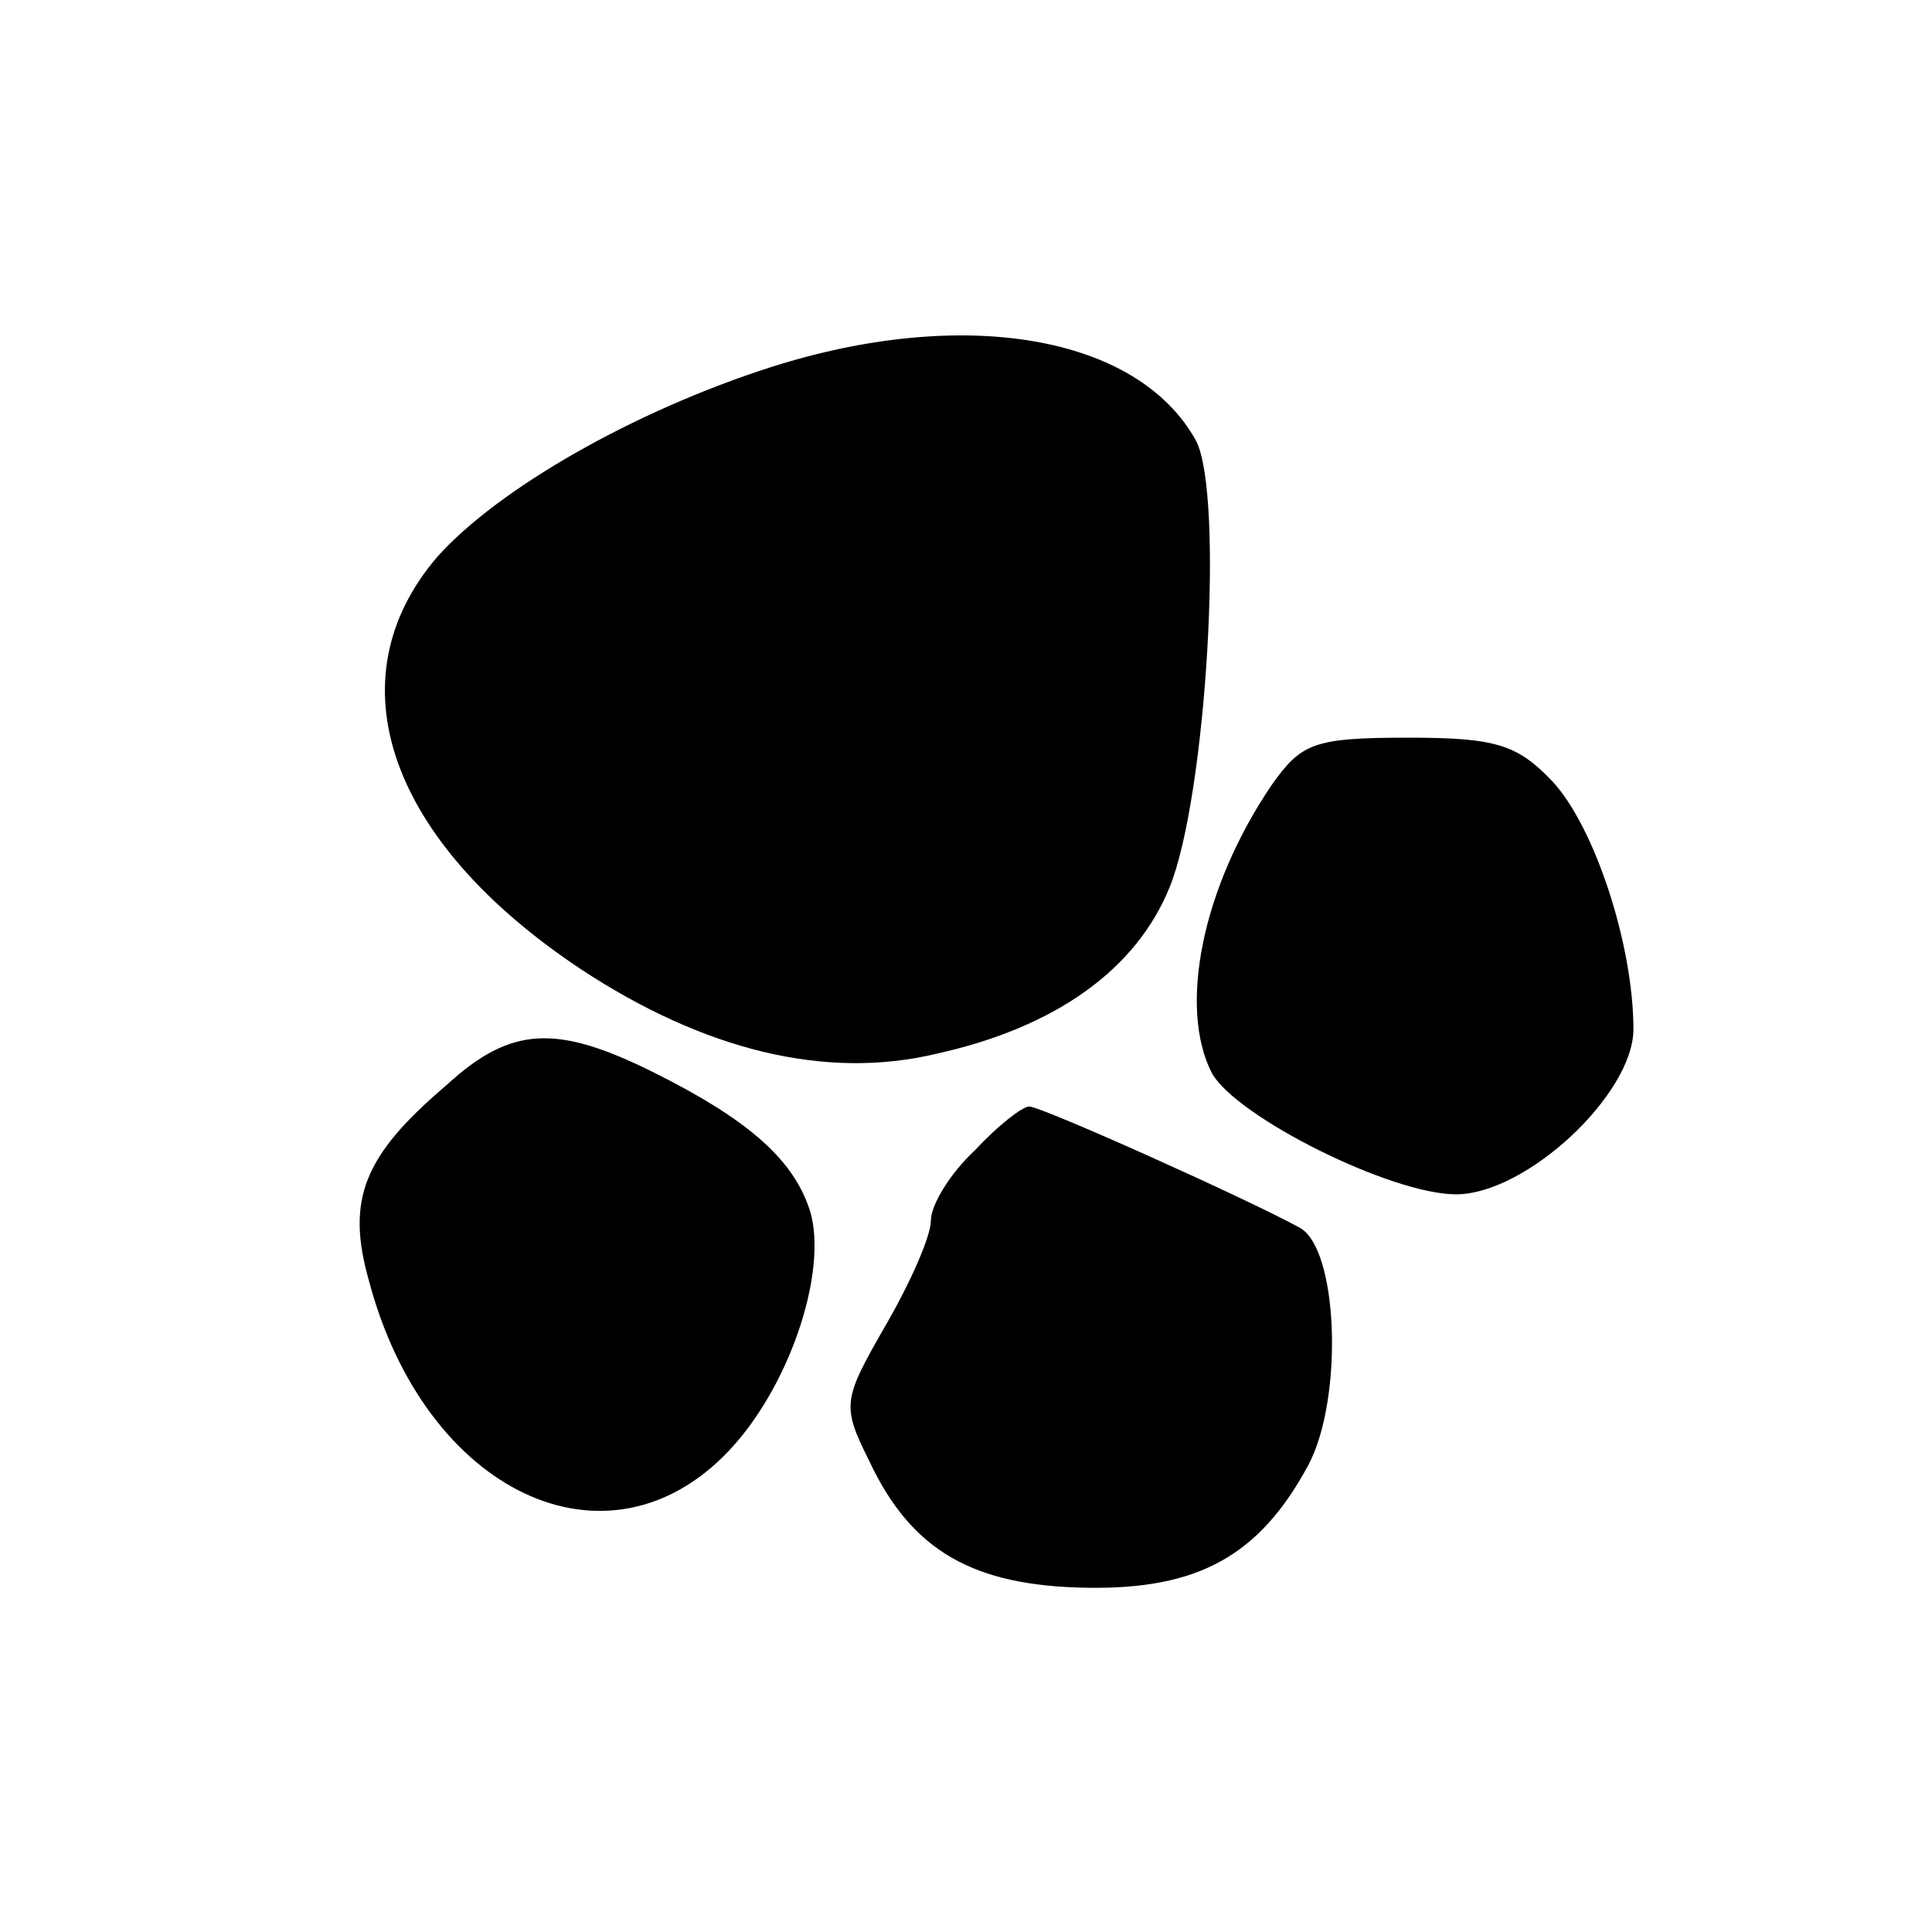 <?xml version="1.0" standalone="no"?>
<!DOCTYPE svg PUBLIC "-//W3C//DTD SVG 20010904//EN"
 "http://www.w3.org/TR/2001/REC-SVG-20010904/DTD/svg10.dtd">
<svg version="1.0" xmlns="http://www.w3.org/2000/svg"
 width="110pt" height="110pt" viewBox="0 0 110 110"
 preserveAspectRatio="xMidYMid meet">
<g transform="translate(0,110) scale(0.1,-0.1)"
fill="#000000" stroke="none">
<path d="M439 891 c-78 -25 -155 -69 -190 -108 -60 -70 -28 -162 82 -235 70
-46 139 -63 202 -48 68 15 114 48 133 95 21 52 31 223 15 254 -33 60 -132 77
-242 42z"/>
<path d="M724 653 c-40 -59 -53 -127 -34 -164 14 -25 102 -69 139 -69 40 0
101 57 101 94 0 48 -22 115 -46 141 -20 21 -32 25 -82 25 -54 0 -61 -3 -78
-27z"/>
<path d="M254 482 c-47 -40 -57 -65 -44 -111 32 -121 136 -170 205 -97 36 38
58 107 45 140 -10 27 -35 49 -87 75 -56 28 -82 27 -119 -7z"/>
<path d="M555 445 c-14 -13 -25 -31 -25 -40 0 -9 -12 -36 -26 -60 -24 -42 -25
-45 -9 -77 24 -51 59 -71 124 -72 63 -1 98 18 126 70 20 38 17 123 -5 135 -29
16 -147 69 -154 69 -4 0 -18 -11 -31 -25z"/>
</g>
</svg>

